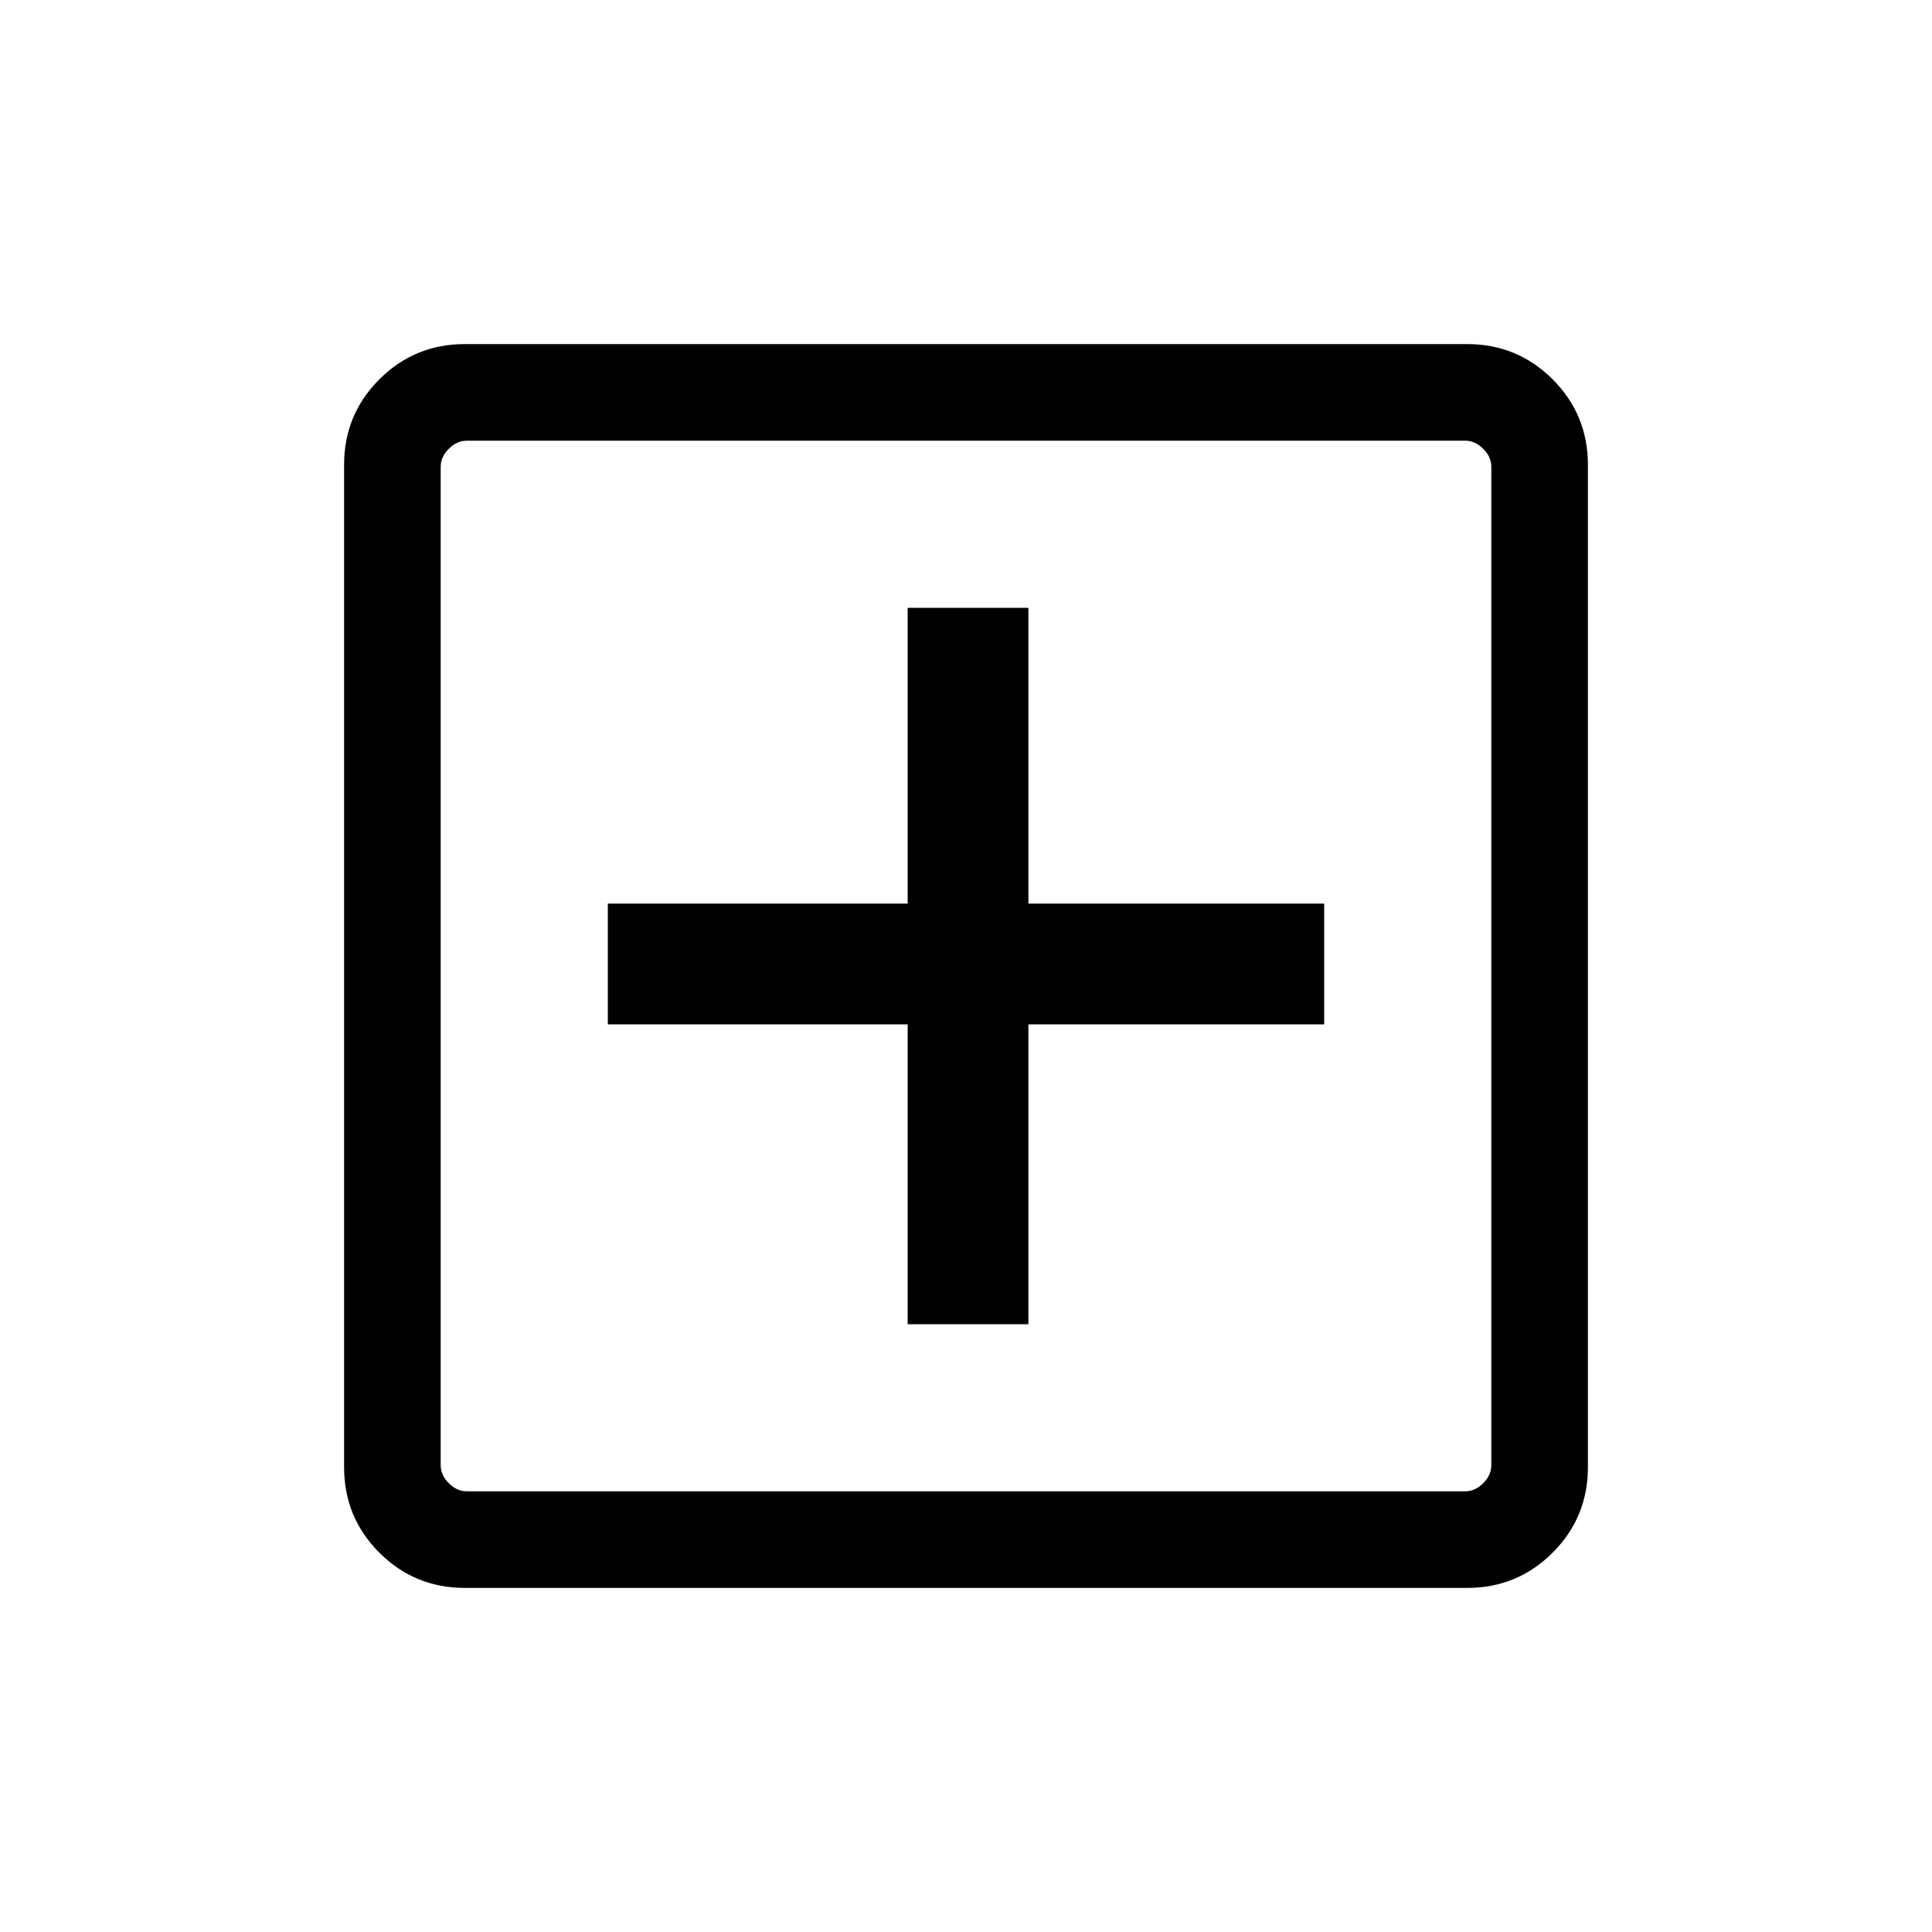 <svg xmlns="http://www.w3.org/2000/svg" height="20" width="20"><path d="M9.396 13.708h1.25v-3.104h3.062v-1.25h-3.062V6.292h-1.25v3.062H6.292v1.25h3.104Zm-4.584 2.73q-.52 0-.885-.365t-.365-.885V4.812q0-.52.365-.885t.885-.365h10.376q.52 0 .885.365t.365.885v10.376q0 .52-.365.885t-.885.365Zm.021-1h10.334q.104 0 .187-.084.084-.083.084-.187V4.833q0-.104-.084-.187-.083-.084-.187-.084H4.833q-.104 0-.187.084-.084.083-.084.187v10.334q0 .104.084.187.083.084.187.084ZM4.562 4.562V15.438 4.562Z"/></svg>
